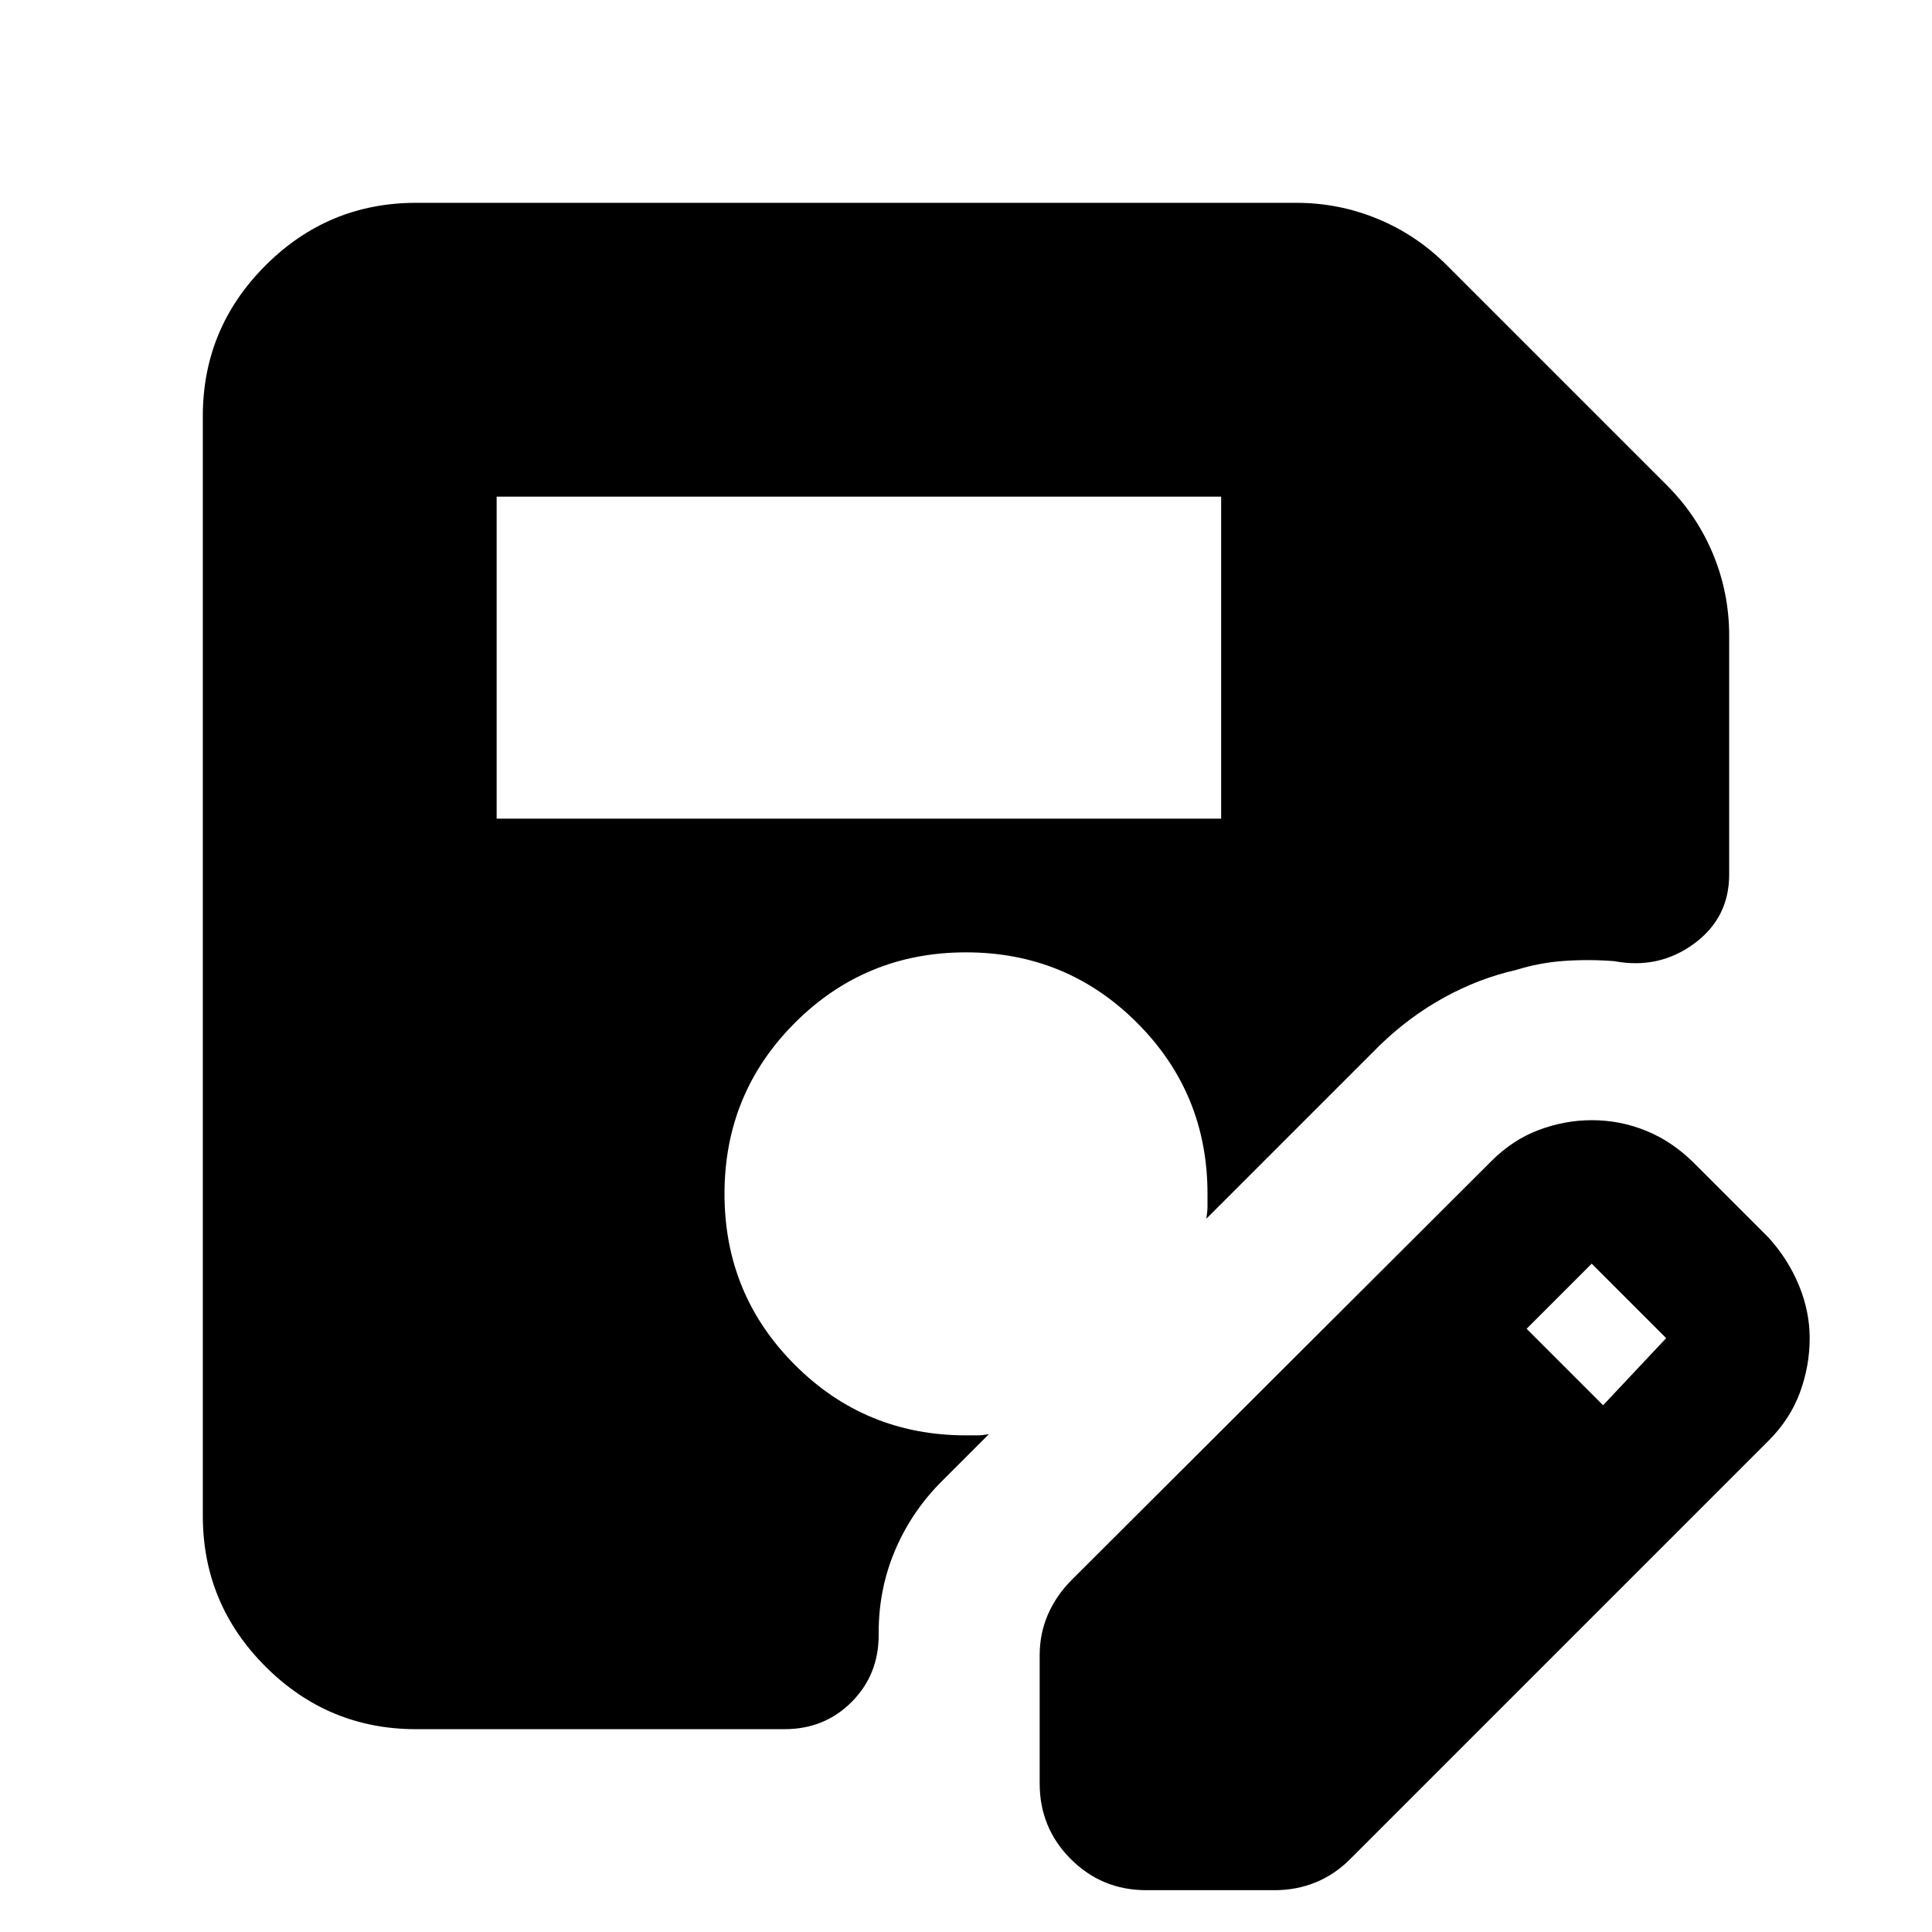 <svg xmlns="http://www.w3.org/2000/svg" height="24" viewBox="0 -960 960 960" width="24"><path d="M246.78-553.22h360v-160h-360v160Zm-40 452.44q-43.74 0-74.87-31.13-31.13-31.13-31.13-74.87v-546.44q0-43.74 31.13-74.87 31.13-31.13 74.87-31.13h437.39q21.09 0 40.4 7.98 19.3 7.98 34.26 22.94L828.3-718.83q14.96 14.96 22.94 34.26 7.98 19.31 7.98 40.4v118.73q0 21.53-17.46 34.35-17.46 12.83-39.54 8.7-12.39-1-24.79-.15-12.39.84-24.21 4.54-18.31 4.13-35.61 13.63-17.31 9.5-32.18 23.94l-86 86q.57-3.7.57-6.18v-6.17q0-50-35-85t-85-35q-50 0-85 35t-35 85q0 50 35 85t85 35h5.67q2.42 0 5.68-.57l-23.39 23.39Q453-209 444.8-189.76q-8.19 19.24-8.19 40.89v1.31q0 19.82-13.48 33.3-13.48 13.48-33.3 13.48H206.78Zm309.83 27v-63.74q0-10.83 4.13-20.31 4.13-9.47 11.83-17.17L741-383q10.7-10.7 23.67-15.54 12.98-4.85 26.24-4.85 14.26 0 27.24 5.35 12.98 5.34 23.68 16.04l37 37q9.69 10.7 15.04 23.67 5.35 12.98 5.35 26.24 0 13.83-4.85 27.03-4.85 13.19-15.54 23.89l-208 208q-7.7 7.69-17.18 11.54-9.48 3.85-20.3 3.85h-63.74q-22.09 0-37.54-15.46-15.46-15.46-15.46-37.54Zm279.96-187.96 31.34-33.35-37-37-32.34 32.35 38 38Z"/></svg>